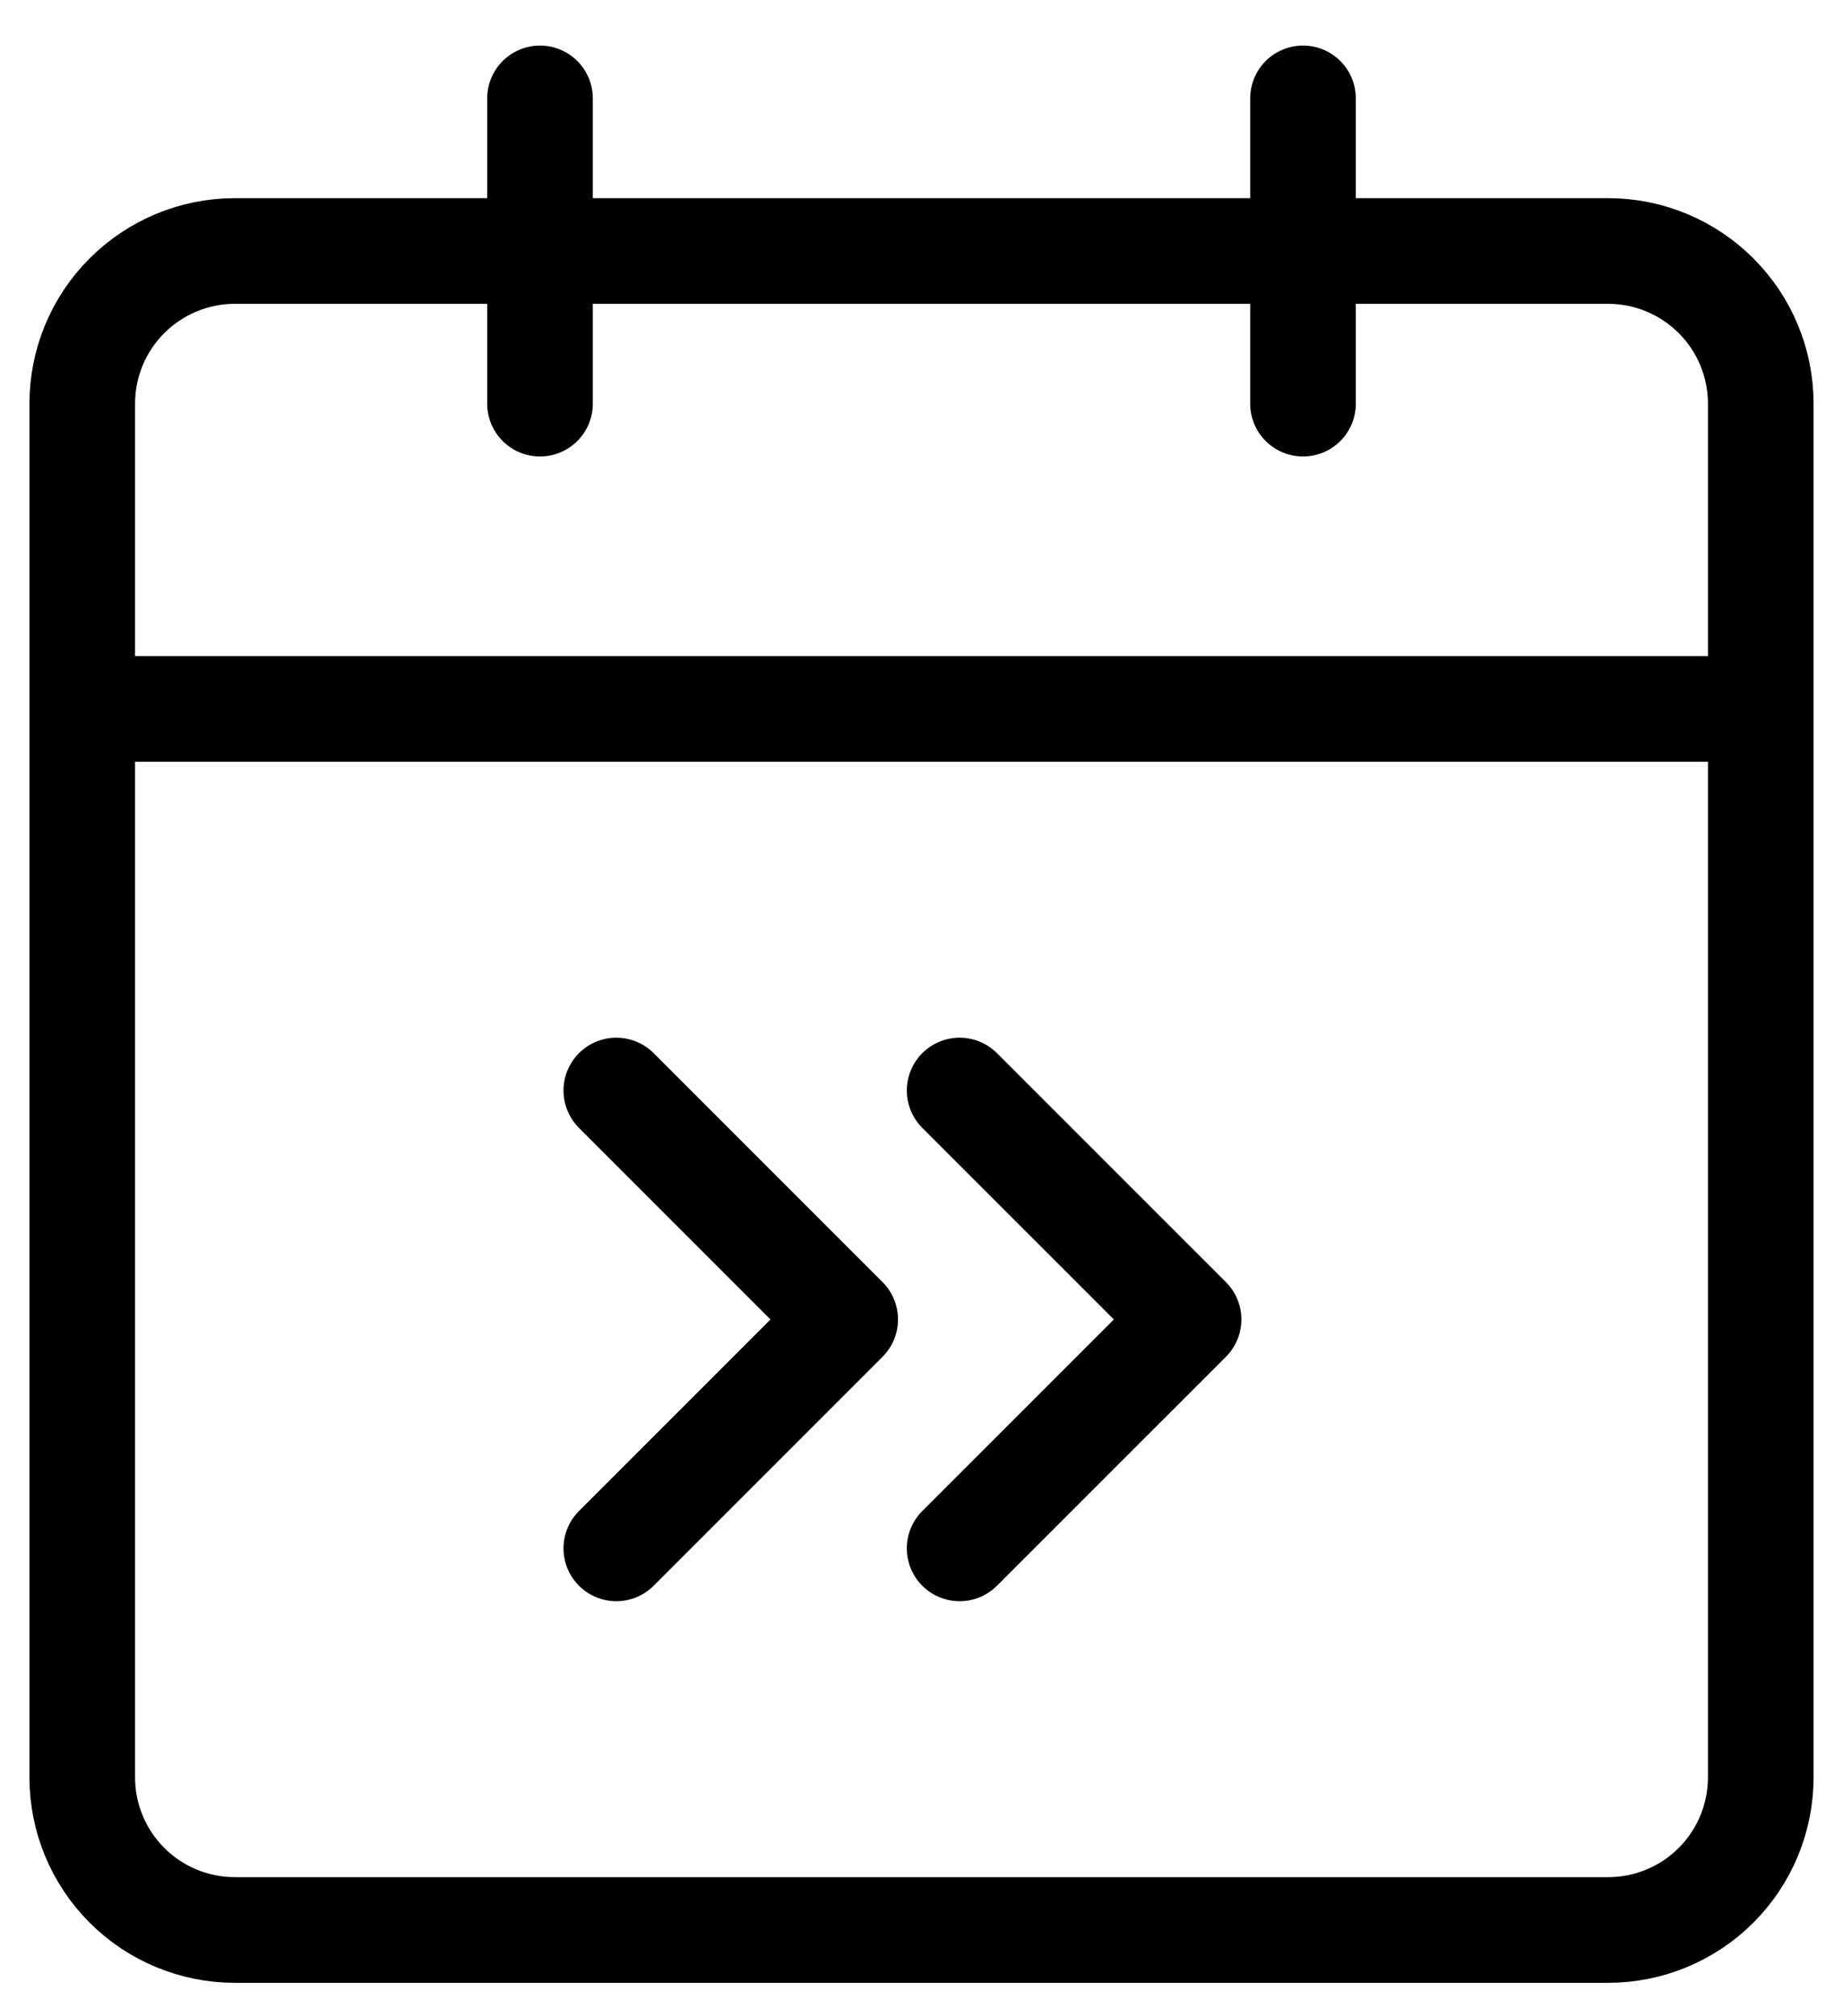 <svg width="32" height="35" viewBox="0 0 32 35" fill="none" xmlns="http://www.w3.org/2000/svg">
<path d="M16.662 18.93L20.637 22.904L16.662 26.878M10.701 18.93L14.675 22.904L10.701 26.878M1.428 12.306H30.572M22.624 7.007V1.708M9.376 7.007V1.708M4.077 33.502H27.923C28.625 33.502 29.299 33.223 29.796 32.726C30.293 32.229 30.572 31.555 30.572 30.852V7.007C30.572 6.304 30.293 5.63 29.796 5.134C29.299 4.637 28.625 4.357 27.923 4.357H4.077C3.375 4.357 2.701 4.637 2.204 5.134C1.707 5.63 1.428 6.304 1.428 7.007V30.852C1.428 31.555 1.707 32.229 2.204 32.726C2.701 33.223 3.375 33.502 4.077 33.502Z" stroke="black" stroke-width="1.834" stroke-linecap="round" stroke-linejoin="round"/>
</svg>
